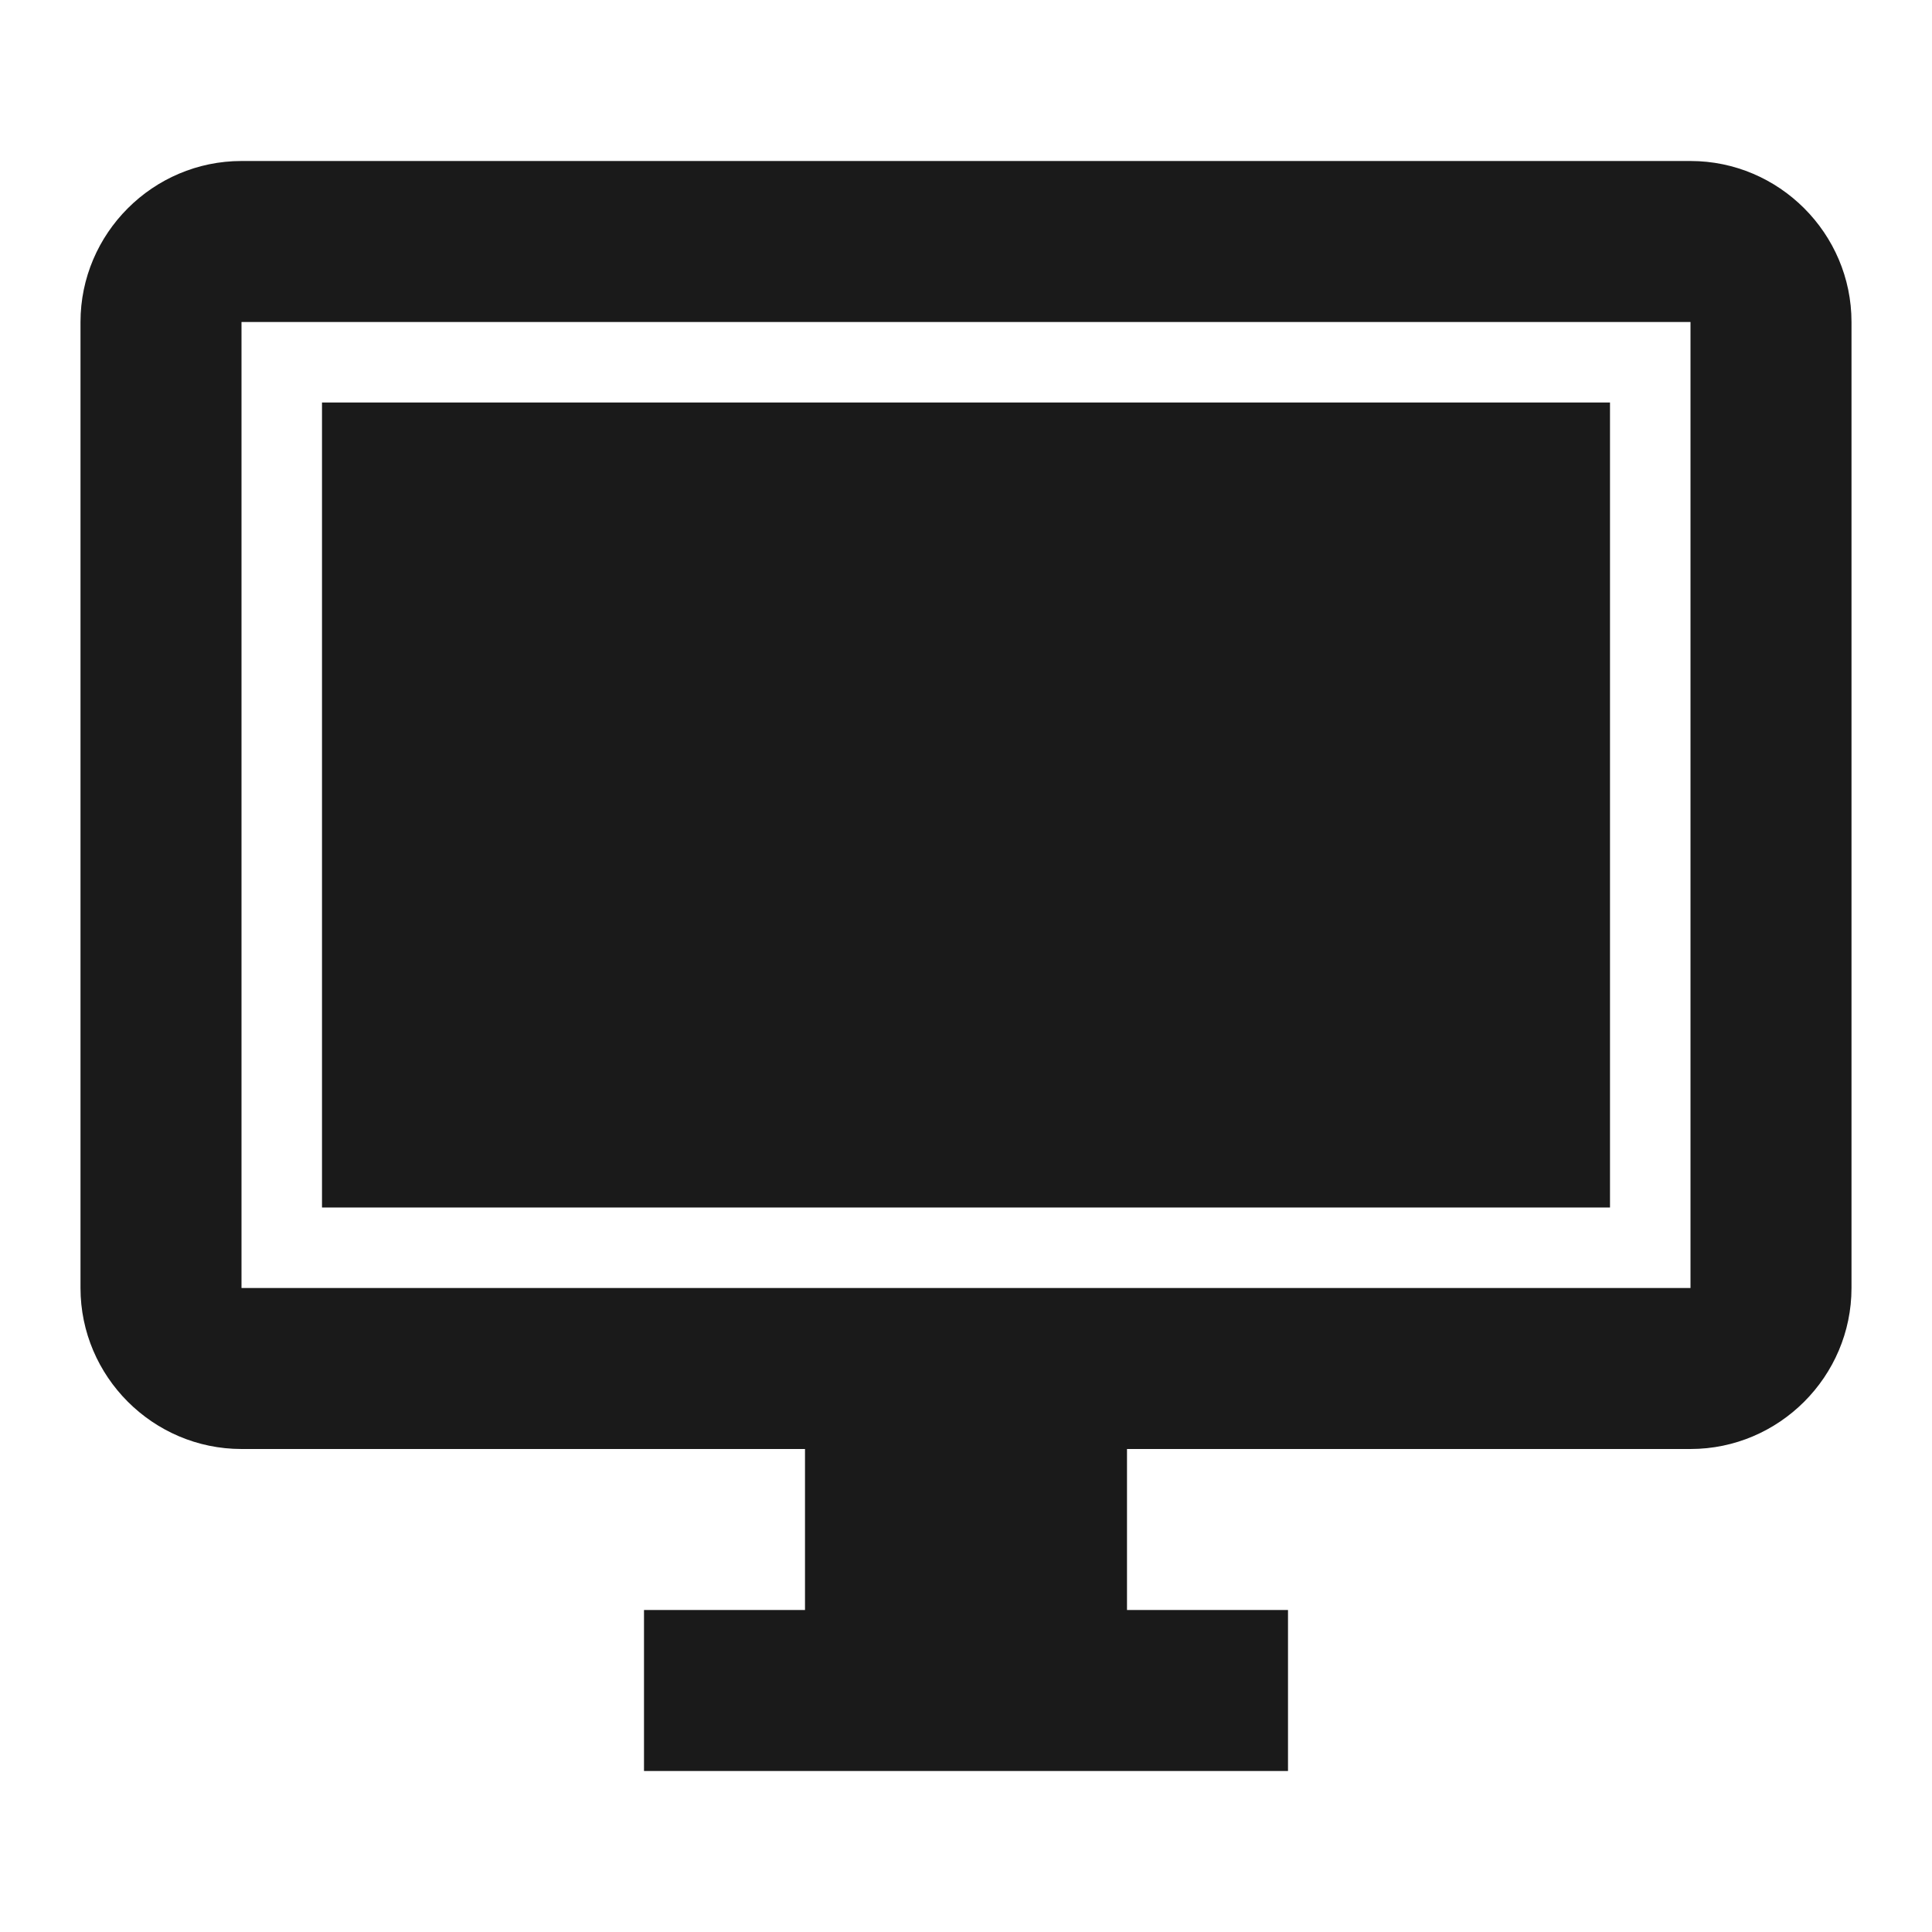 <svg width="24" height="24" viewBox="0 0 24 24" fill="none" xmlns="http://www.w3.org/2000/svg">
<path fill-rule="evenodd" clip-rule="evenodd" d="M3 2H21C22.1 2 23 2.9 23 4V16C23 17.1 22.1 18 21 18H14V20H16V22H8V20H10V18H3C1.9 18 1 17.1 1 16V4C1 2.9 1.9 2 3 2ZM3 16H21V4H3V16Z" fill="#1A1A1A"/>
<path d="M4 5H20V15H4V5Z" fill="#1A1A1A"/>
</svg>
